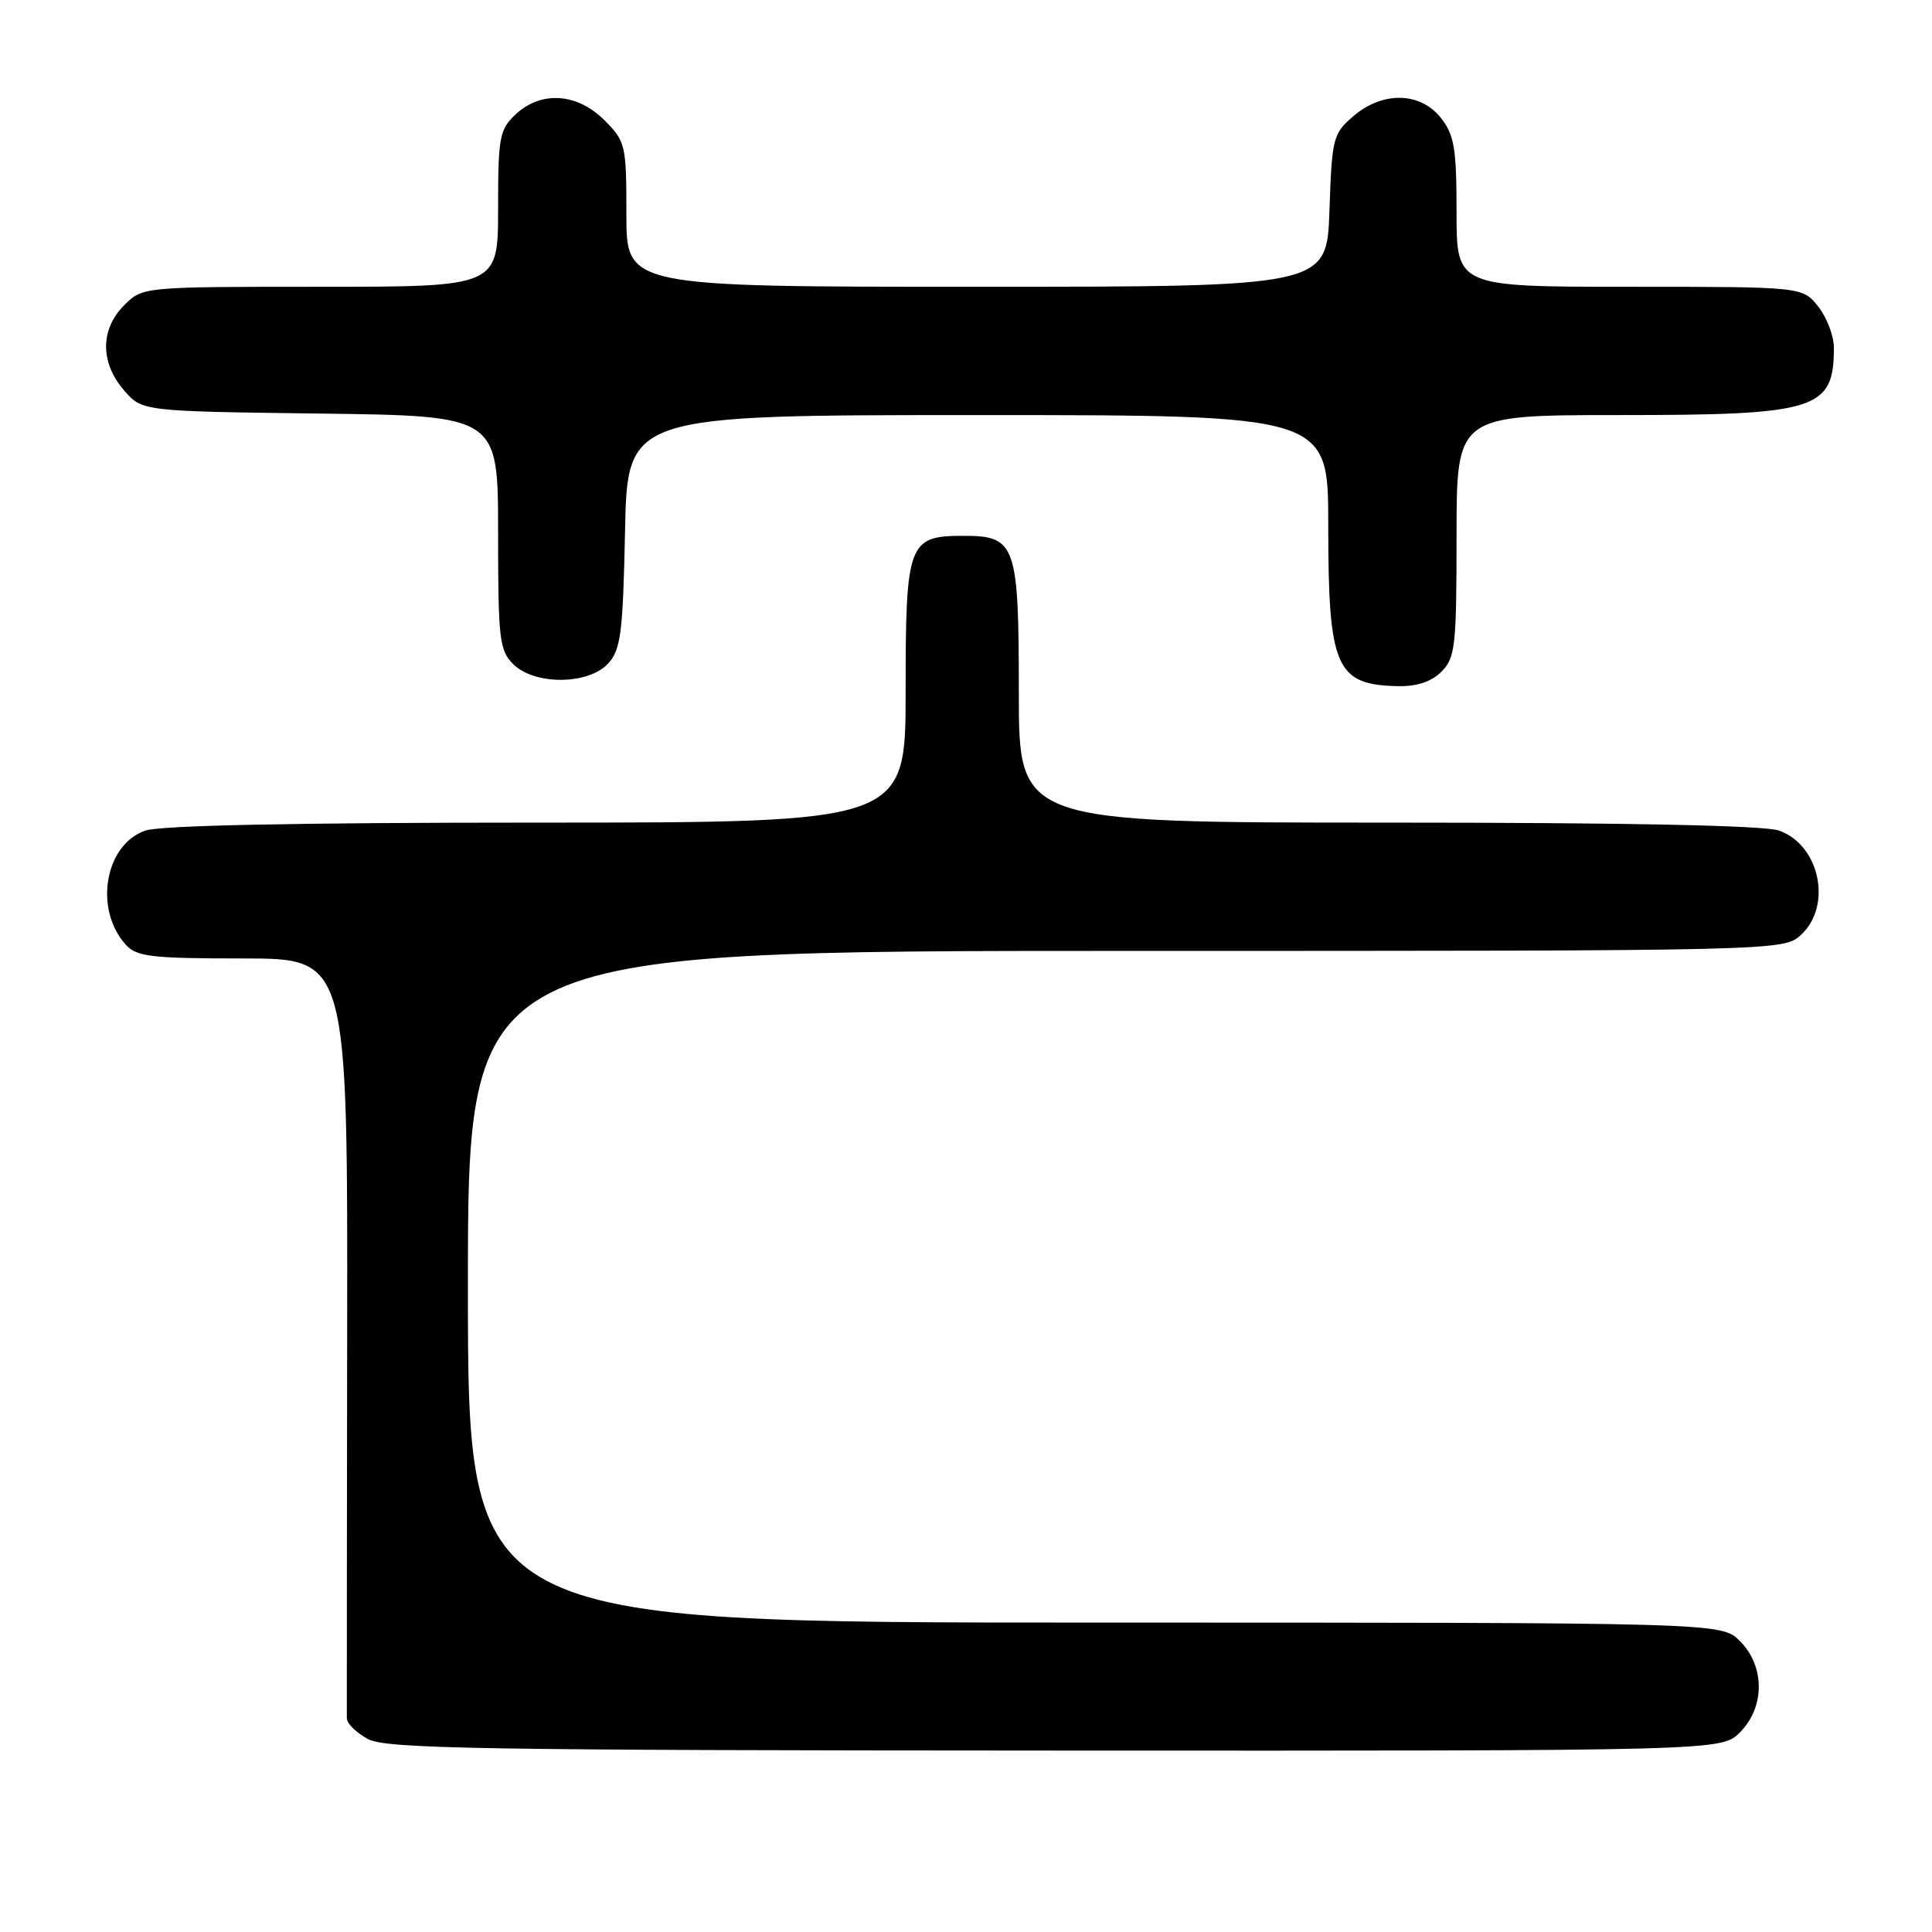 <?xml version="1.0" encoding="UTF-8" standalone="no"?>
<!DOCTYPE svg PUBLIC "-//W3C//DTD SVG 1.1//EN" "http://www.w3.org/Graphics/SVG/1.1/DTD/svg11.dtd" >
<svg xmlns="http://www.w3.org/2000/svg" xmlns:xlink="http://www.w3.org/1999/xlink" version="1.1" viewBox="0 0 256 256">
 <g >
 <path fill="currentColor"
d=" M 230.55 229.55 C 233.88 226.21 233.88 220.79 230.55 217.45 C 228.09 215.00 228.09 215.00 145.05 215.00 C 62.00 215.00 62.00 215.00 62.00 170.50 C 62.00 126.00 62.00 126.00 149.19 126.00 C 236.37 126.00 236.37 126.00 238.69 123.83 C 242.82 119.94 241.10 111.93 235.71 110.05 C 233.77 109.37 215.38 109.00 183.85 109.00 C 135.00 109.00 135.00 109.00 135.00 91.83 C 135.00 72.11 134.61 71.00 127.67 71.00 C 120.33 71.00 120.00 71.89 120.00 91.65 C 120.00 109.00 120.00 109.00 71.15 109.00 C 39.18 109.00 21.24 109.37 19.24 110.06 C 13.88 111.93 12.42 120.50 16.67 125.18 C 18.10 126.77 20.05 127.00 32.19 127.00 C 46.07 127.00 46.07 127.00 46.00 176.75 C 45.96 204.11 45.95 227.05 45.96 227.72 C 45.98 228.39 47.24 229.61 48.75 230.43 C 51.13 231.72 63.47 231.93 139.80 231.96 C 228.09 232.00 228.09 232.00 230.55 229.55 Z  M 191.00 89.00 C 192.83 87.17 193.00 85.67 193.00 71.00 C 193.00 55.00 193.00 55.00 214.55 55.00 C 240.79 55.00 243.00 54.30 243.00 46.05 C 243.00 44.52 242.07 42.08 240.93 40.63 C 238.85 38.00 238.85 38.00 215.93 38.00 C 193.00 38.00 193.00 38.00 193.00 28.13 C 193.00 19.67 192.71 17.90 190.93 15.63 C 188.19 12.16 183.20 12.06 179.31 15.41 C 176.63 17.71 176.48 18.29 176.16 27.91 C 175.81 38.00 175.81 38.00 129.41 38.00 C 83.00 38.00 83.00 38.00 83.00 28.42 C 83.00 19.17 82.90 18.75 80.08 15.92 C 76.46 12.31 71.69 12.00 68.31 15.17 C 66.18 17.17 66.00 18.17 66.00 27.67 C 66.00 38.00 66.00 38.00 42.45 38.00 C 18.91 38.00 18.91 38.00 16.45 40.45 C 13.28 43.63 13.26 48.03 16.41 51.69 C 18.82 54.50 18.82 54.50 42.41 54.80 C 66.00 55.10 66.00 55.10 66.00 70.55 C 66.00 84.67 66.17 86.17 68.00 88.00 C 70.82 90.82 78.00 90.76 80.60 87.90 C 82.26 86.06 82.54 83.86 82.82 70.40 C 83.14 55.00 83.14 55.00 129.57 55.00 C 176.00 55.00 176.00 55.00 176.00 69.55 C 176.00 88.47 176.98 90.75 185.25 90.92 C 187.75 90.97 189.67 90.33 191.00 89.00 Z "/>
</g>
</svg>
